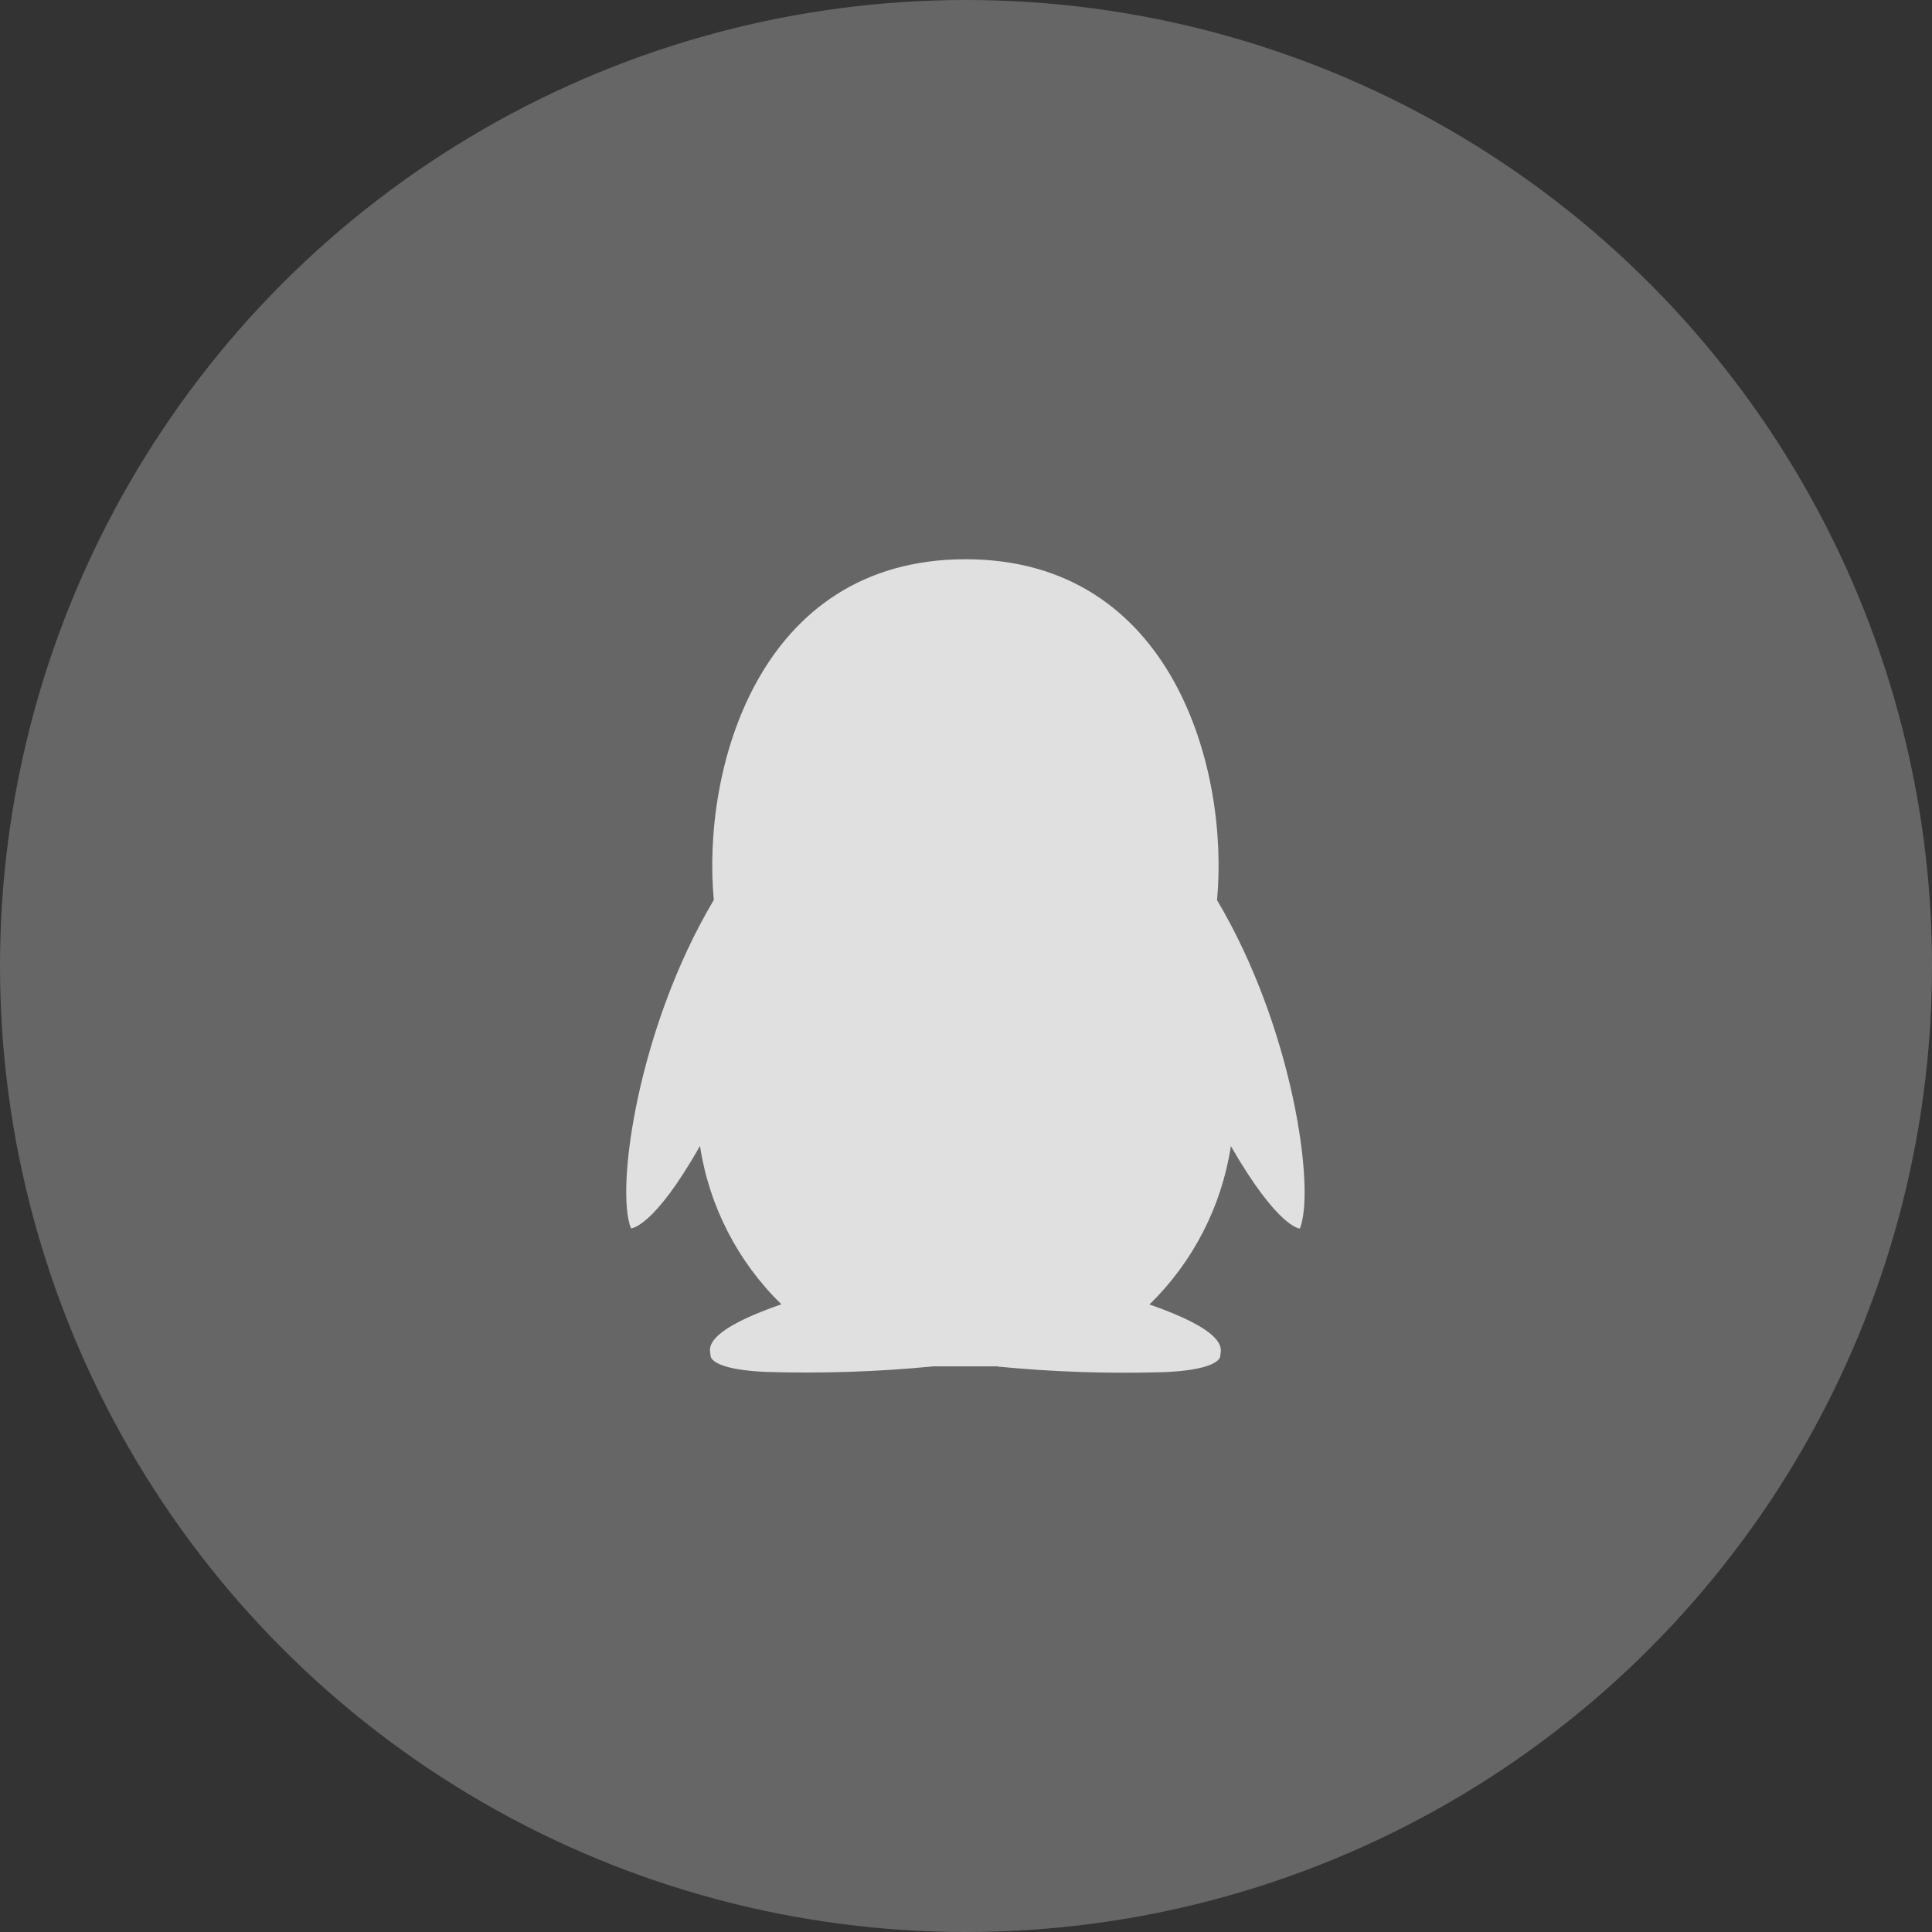 <?xml version="1.0" encoding="UTF-8"?>
<svg width="30px" height="30px" viewBox="0 0 30 30" version="1.1" xmlns="http://www.w3.org/2000/svg" xmlns:xlink="http://www.w3.org/1999/xlink">
    <rect x="0" y="0" width="30" height="30" fill="#333333" stroke="none"/>
    <!-- Generator: Sketch 52.1 (67048) - http://www.bohemiancoding.com/sketch -->
    <title>Group 13 Copy</title>
    <desc>Created with Sketch.</desc>
    <g id="Page-1" stroke="none" stroke-width="1" fill="none" fill-rule="evenodd">
        <g id="homepage-copy" transform="translate(-835, -2885)">
            <g id="联系我们" transform="translate(0, 2810)">
                <g id="Group-16" transform="translate(609, 75)">
                    <g id="Group-13-Copy" transform="translate(226, 0)">
                        <circle id="椭圆_14" fill="#666666" cx="15" cy="15" r="15"></circle>
                        <path d="M15.492,21.22 C16.356,21.304 17.224,21.333 18.092,21.306 C18.799,21.274 18.949,21.129 18.949,21.049 C18.949,20.969 19.126,20.701 17.849,20.256 C18.526,19.595 18.97,18.732 19.113,17.797 C19.847,19.072 20.184,19.077 20.184,19.077 C20.43,18.472 20.077,15.959 18.898,13.977 C19.086,11.977 18.228,8.684 14.993,8.684 C11.758,8.684 10.896,11.974 11.084,13.974 C9.905,15.956 9.552,18.469 9.798,19.074 C9.798,19.074 10.146,19.074 10.869,17.794 C11.012,18.729 11.456,19.592 12.133,20.253 C10.853,20.698 11.033,20.965 11.033,21.046 C11.033,21.127 11.183,21.271 11.89,21.303 C12.758,21.33 13.626,21.301 14.49,21.217 L15.492,21.217 L15.492,21.22 Z" id="路径_1" fill-opacity="0.8" fill="#FFFFFF"></path>
                    </g>
                </g>
            </g>
        </g>
    </g>
</svg>